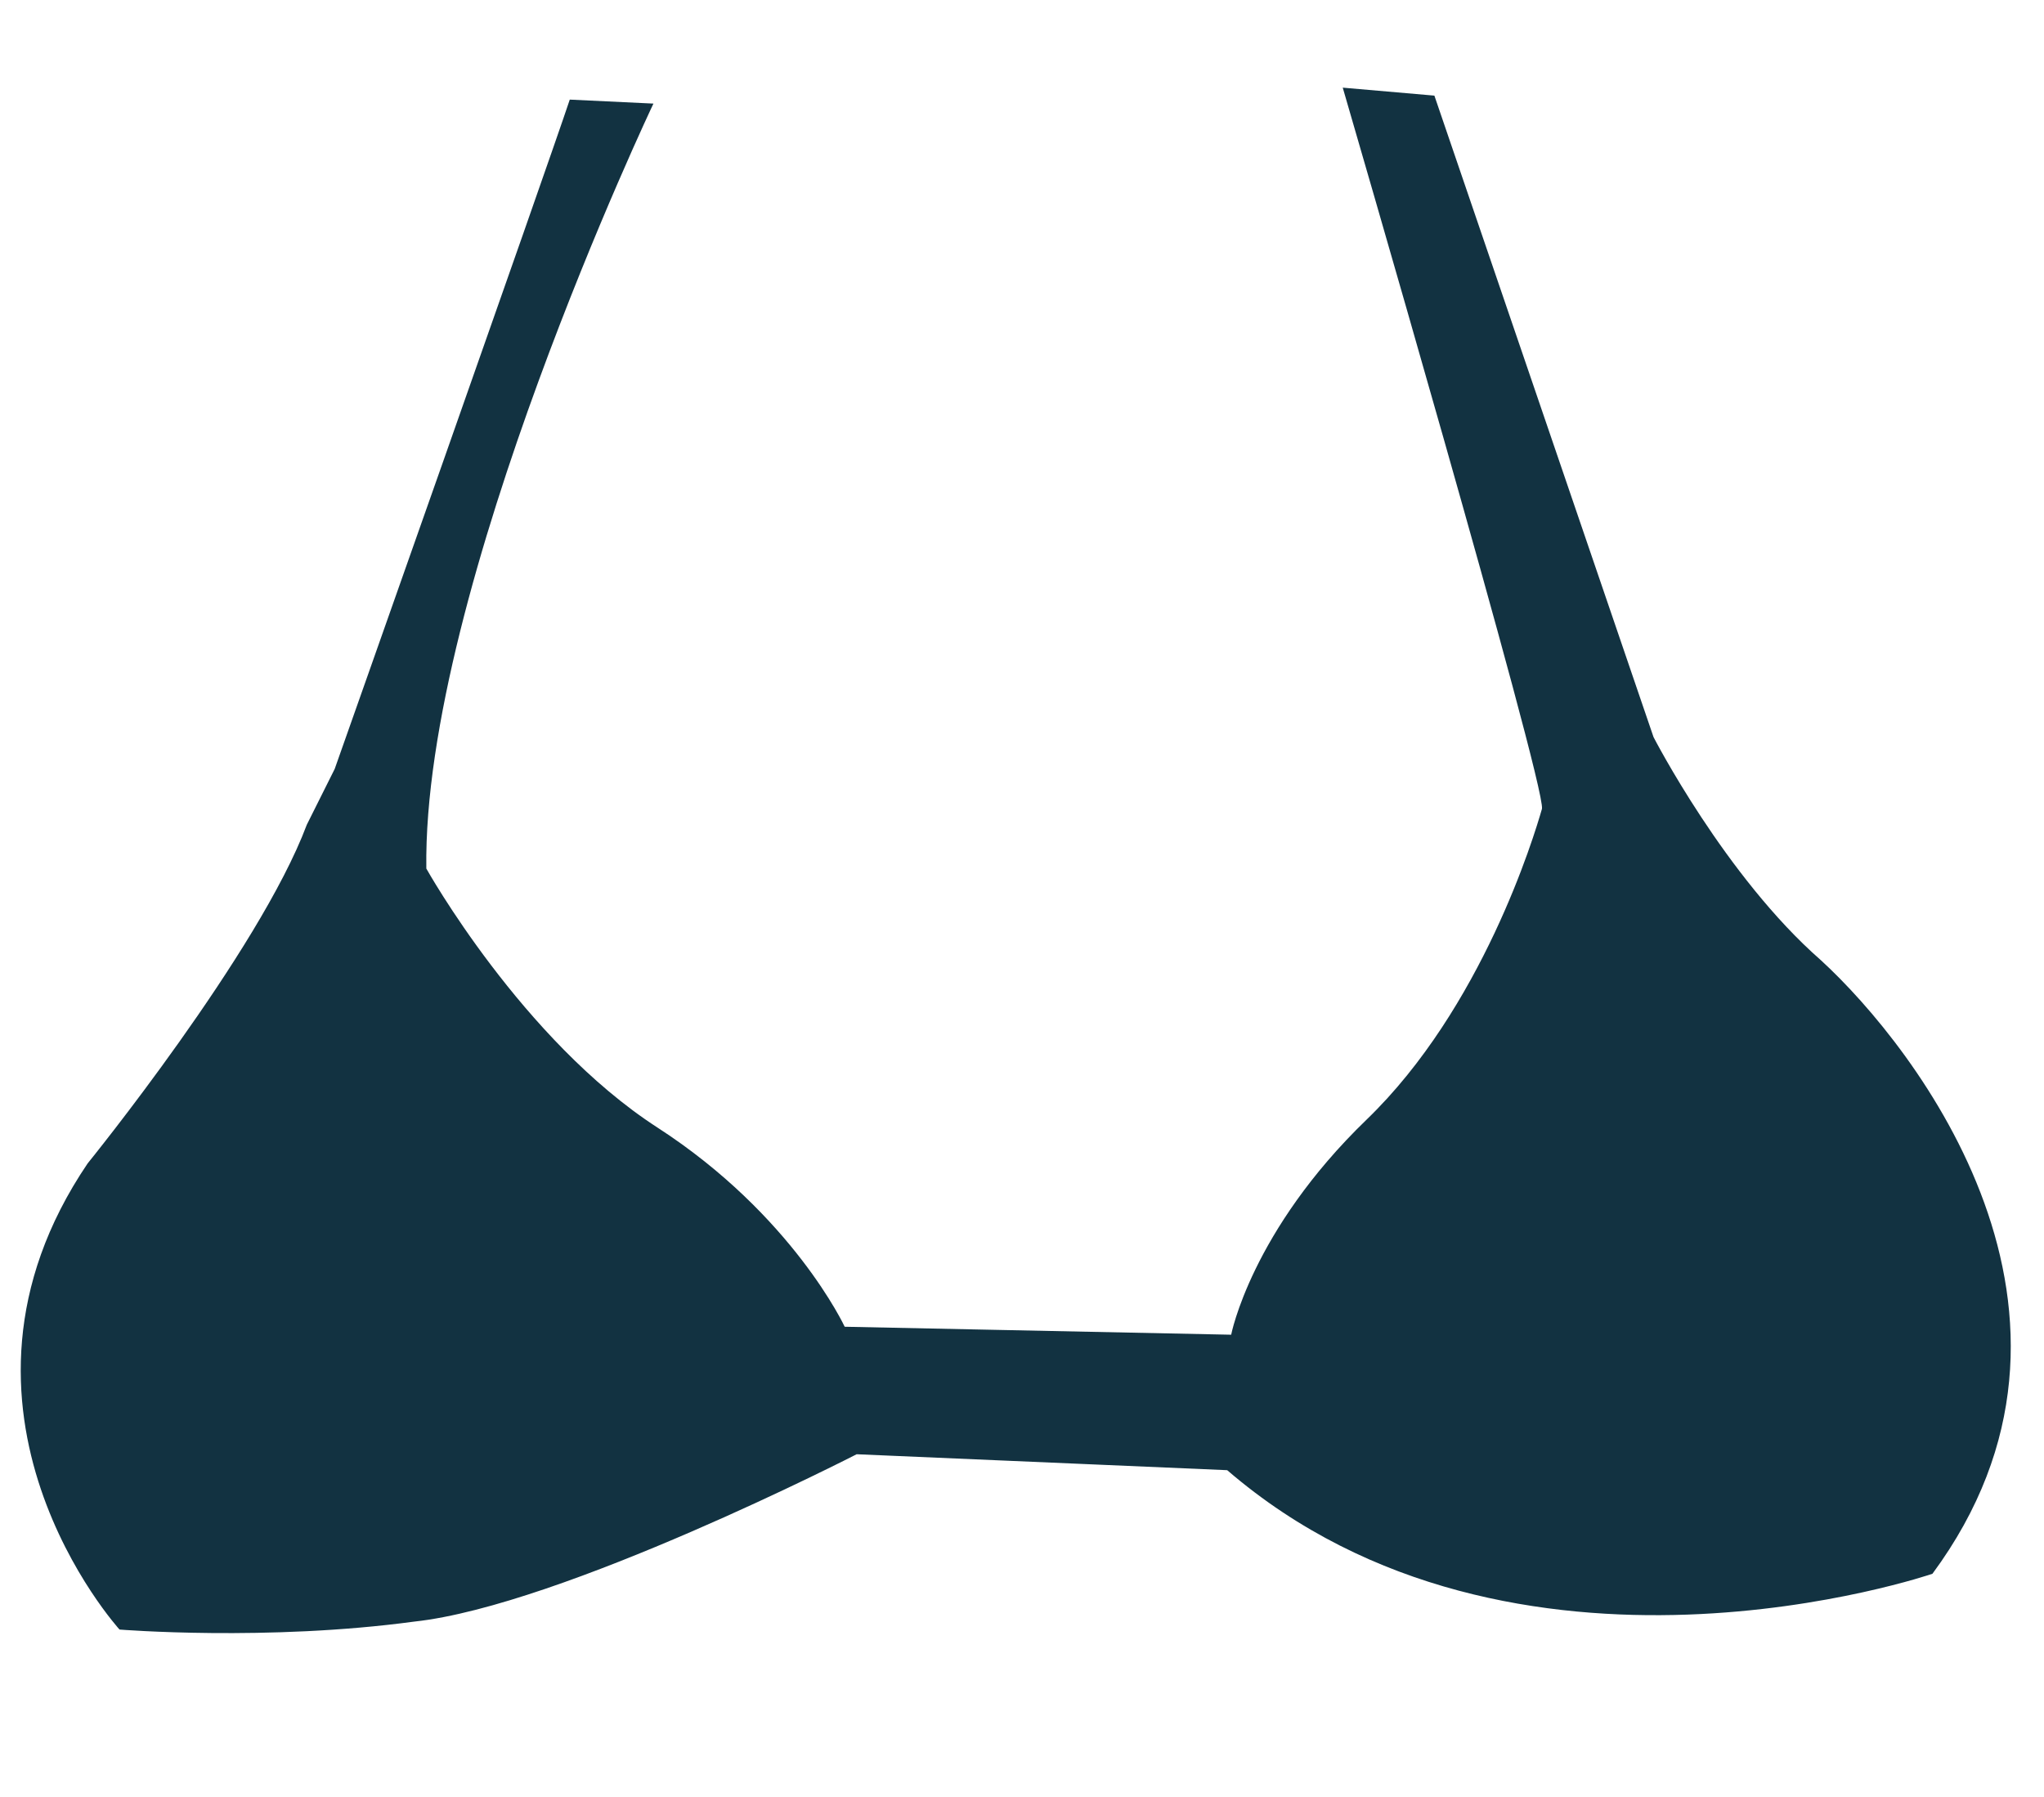 <svg enable-background="new 0 0 51.3 45.1" viewBox="0 0 51.3 45.1" xmlns="http://www.w3.org/2000/svg"><path d="m16.4 2.6s-5.8 12.2-5.7 19.2c0 0 2.4 4.3 5.8 6.5s4.7 5 4.7 5l9.7.2s.5-2.6 3.4-5.4 4.2-7.1 4.4-7.8c.1-.6-5-18.1-5-18.1l2.3.2 5.5 16.1s1.8 3.5 4.2 5.6c2.4 2.2 7.6 8.9 2.8 15.4 0 0-10.5 3.6-17.7-2.6l-9.3-.4s-7.4 3.8-11.1 4.2c-3.7.5-7.4.2-7.4.2s-5-5.5-.8-11.7c0 0 4.3-5.3 5.5-8.5l.7-1.4s5.3-15 5.9-16.8z" fill="#123241"/></svg>